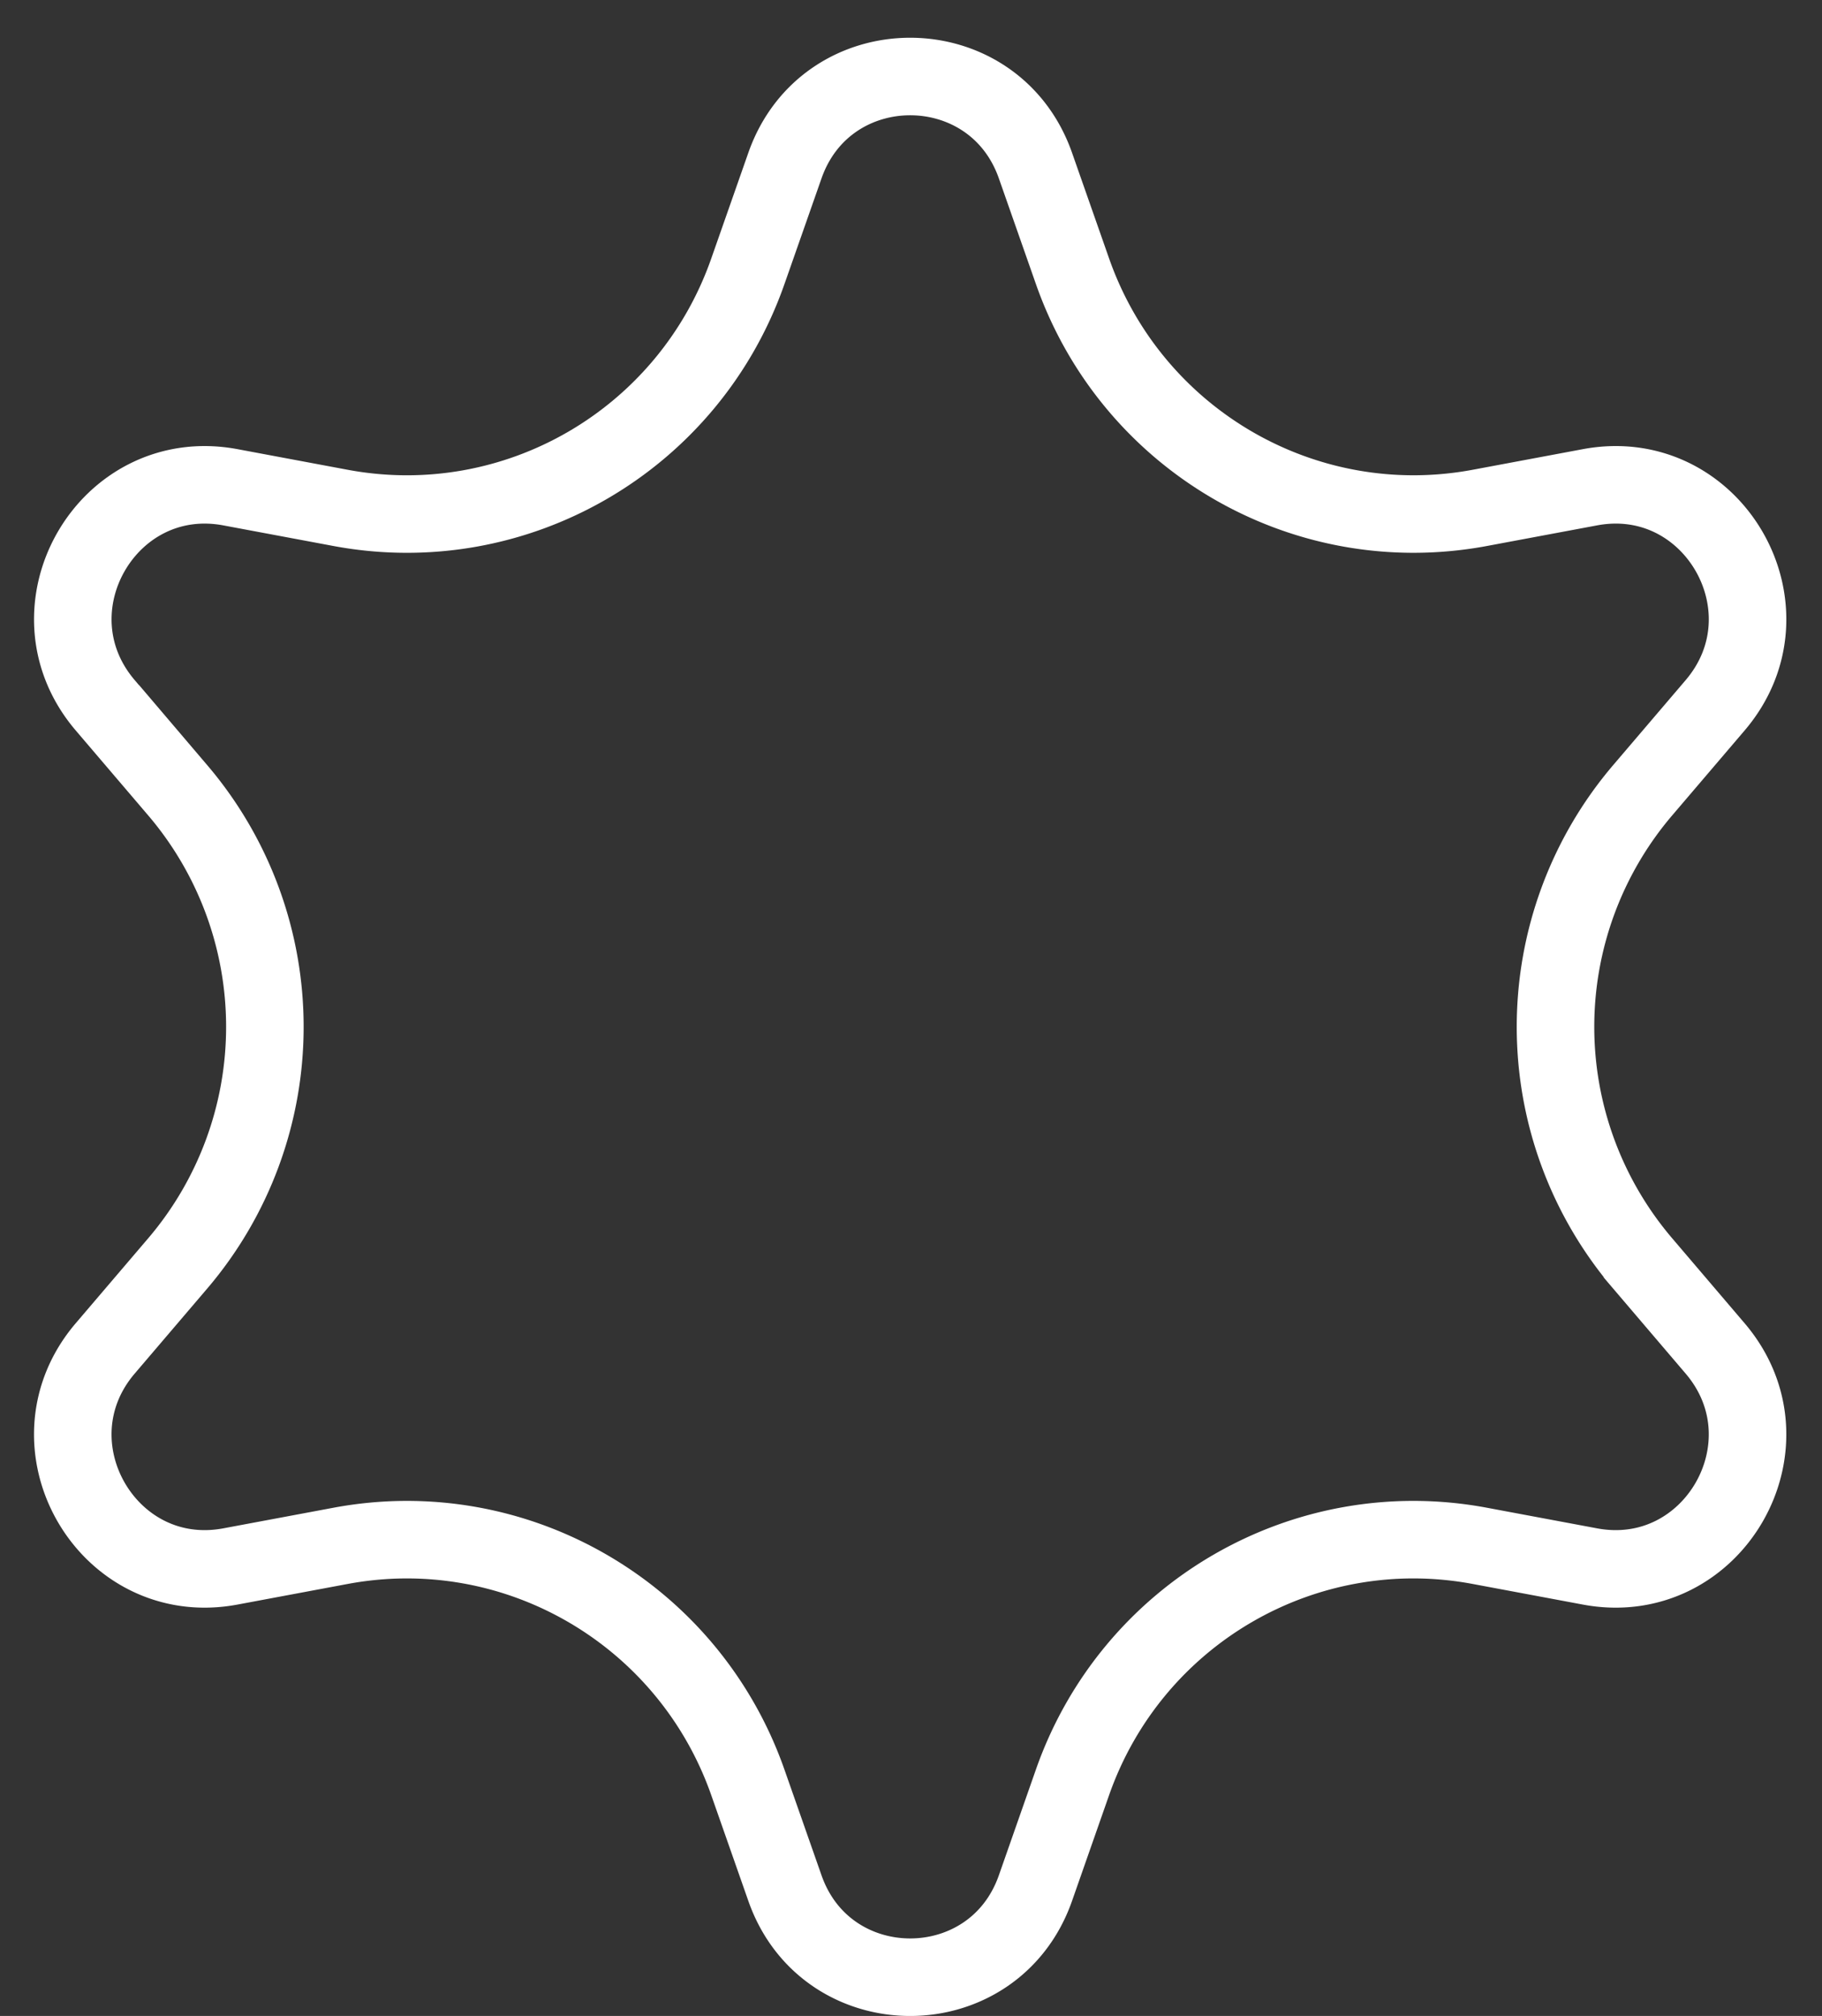 <svg xmlns="http://www.w3.org/2000/svg" width="47" height="52" fill="none">
  <rect width="100%" height="100%" fill="#333333" stroke="none"/>
  <path stroke="#fff" stroke-width="2" d="M42.369 32.583a9.405 9.405 0 0 1 0-12.193l1.875-2.198c2.102-2.467-.053-6.219-3.231-5.623l-2.833.53c-4.522.848-8.982-1.741-10.512-6.097L26.71 4.27c-1.076-3.062-5.387-3.062-6.462 0l-.958 2.732c-1.53 4.36-5.99 6.945-10.512 6.097l-2.833-.53c-3.178-.596-5.334 3.156-3.231 5.623l1.875 2.198a9.405 9.405 0 0 1 0 12.193l-1.875 2.198C.61 37.248 2.767 41 5.944 40.405l2.834-.53c4.521-.849 8.982 1.74 10.512 6.096l.958 2.732c1.075 3.063 5.386 3.063 6.462 0l.957-2.732c1.53-4.36 5.991-6.945 10.513-6.096l2.833.53c3.178.595 5.333-3.157 3.23-5.624l-1.874-2.198Z"/>
</svg>
